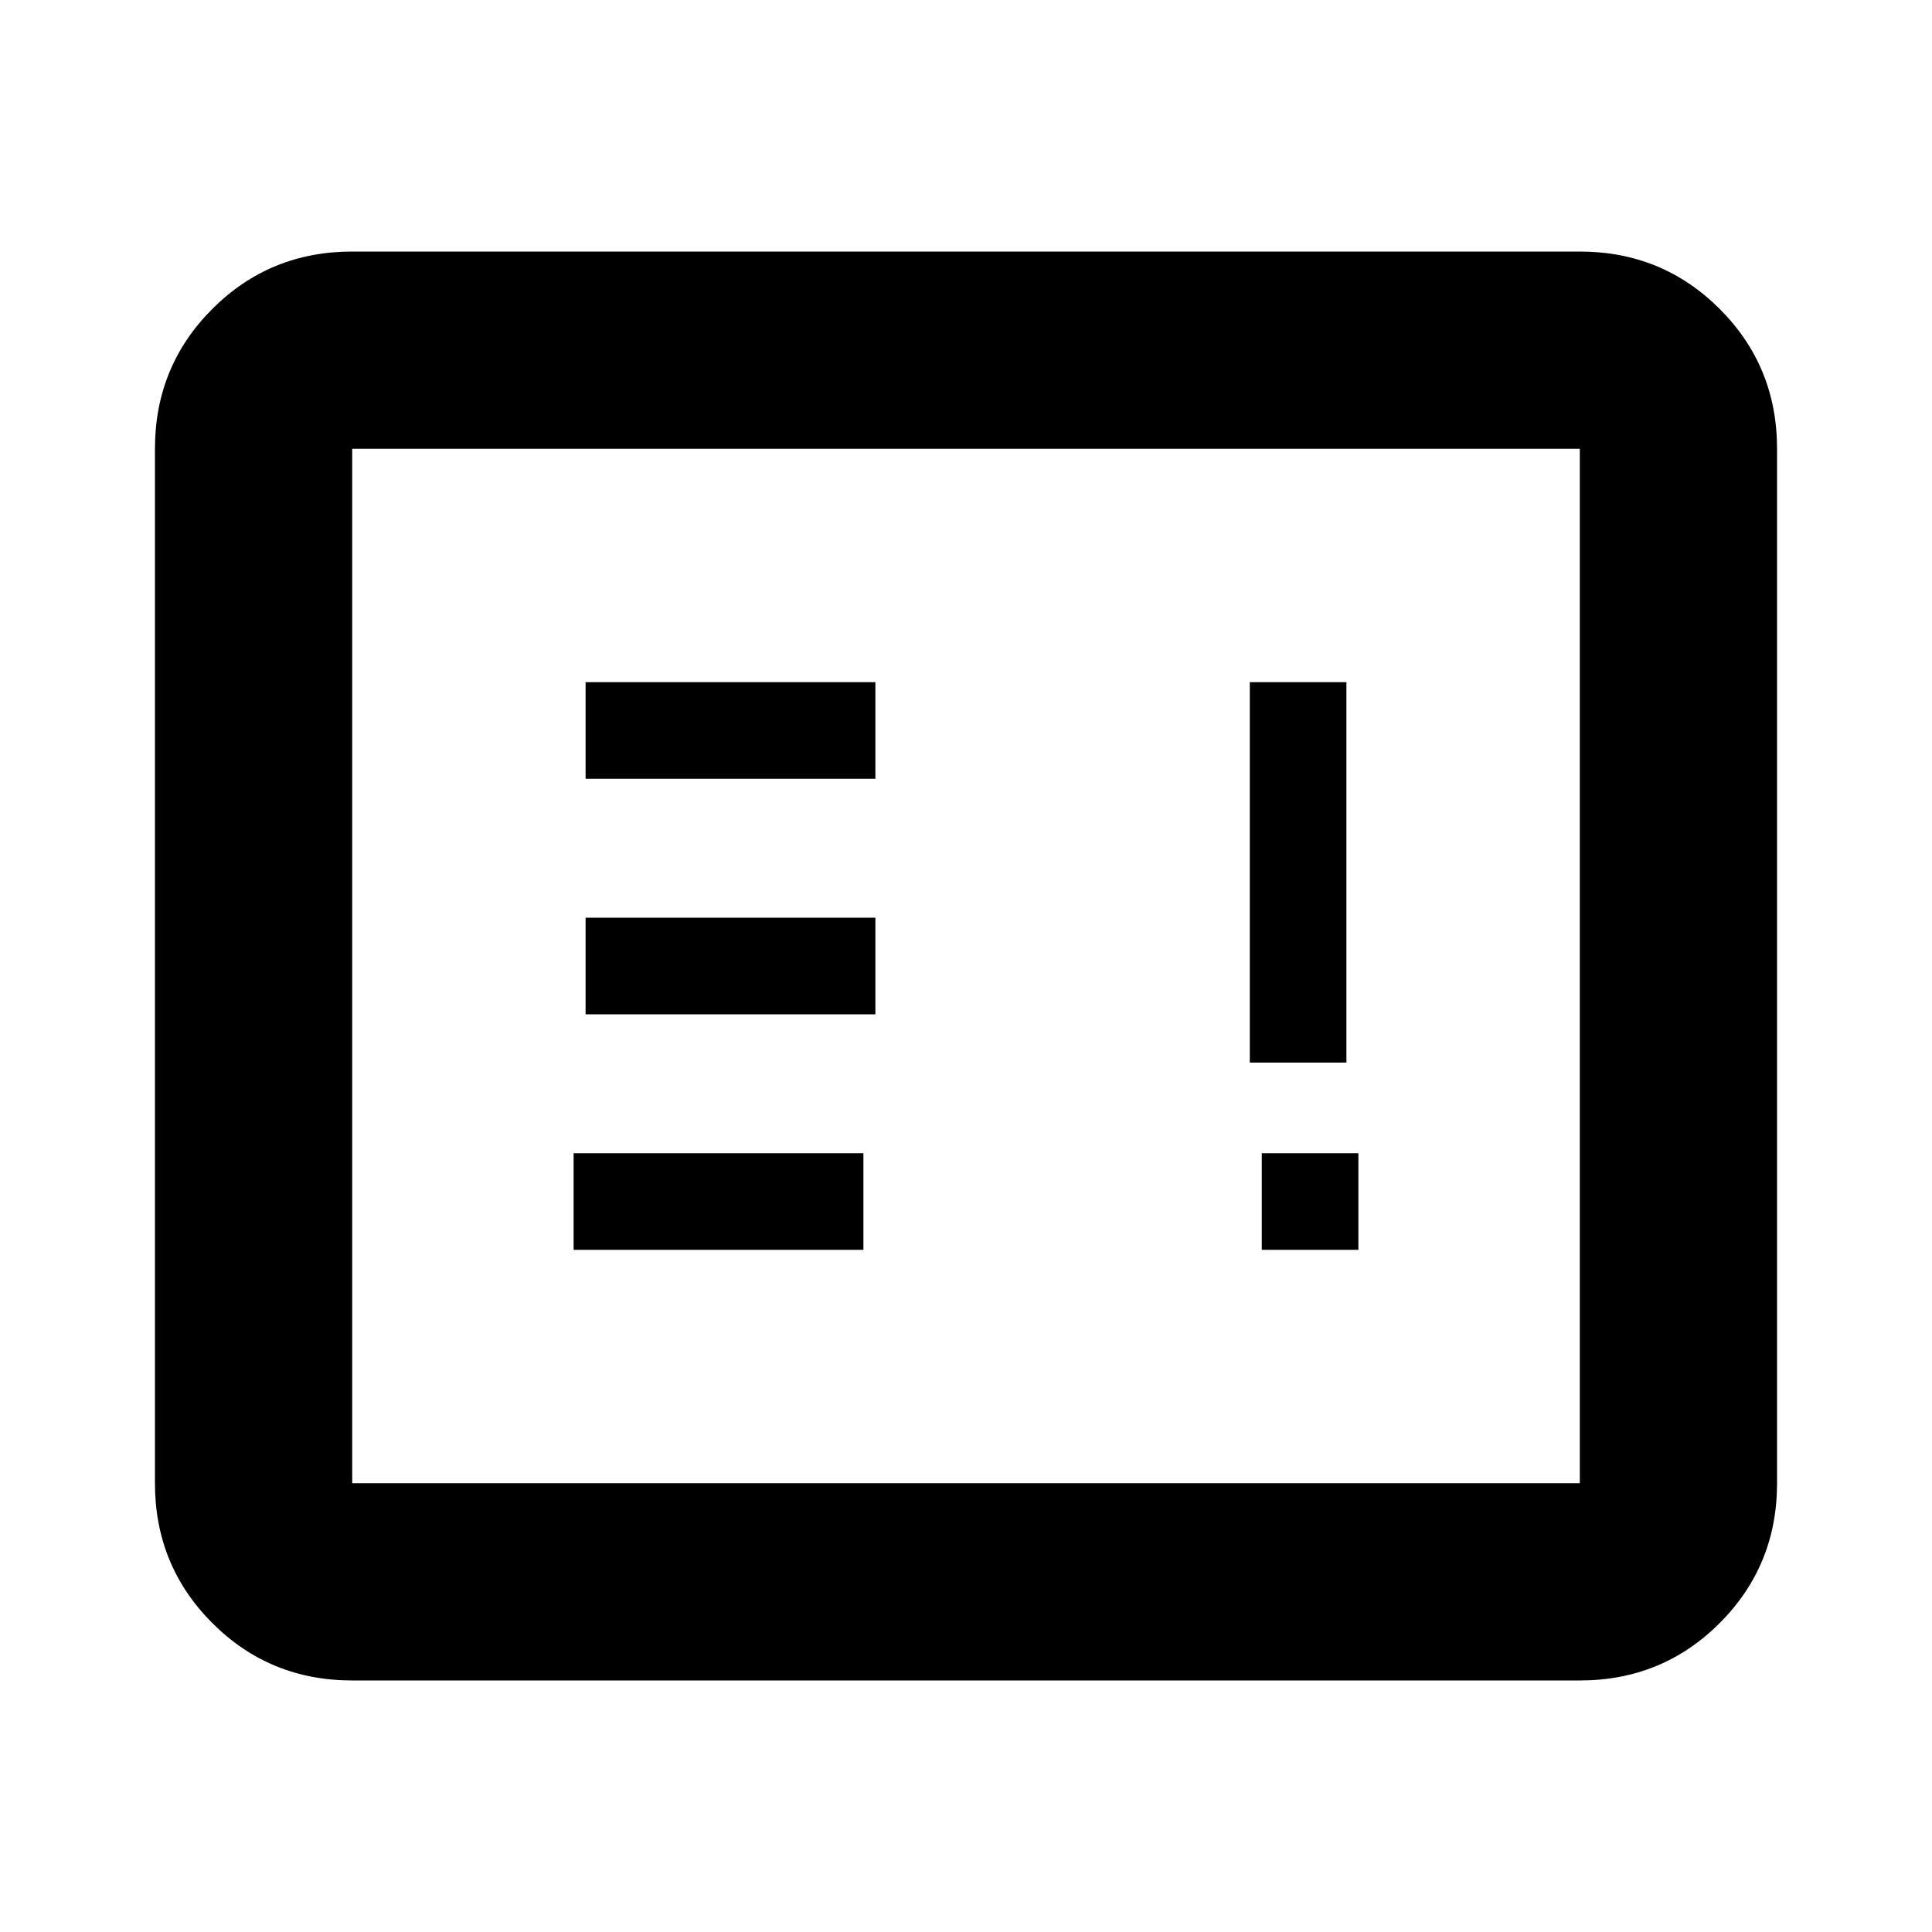 <svg xmlns="http://www.w3.org/2000/svg" height="20" width="20"><path d="M13.062 12.938h1v-1h-1Zm-7.124 0h3v-1h-3Zm.124-2.438h3v-1h-3Zm6.876.5h1V7.062h-1ZM6.062 8.062h3v-1h-3Zm-2.416 9.334q-.854 0-1.448-.594t-.594-1.448V4.646q0-.854.594-1.448t1.448-.594h12.708q.854 0 1.448.594t.594 1.448v10.708q0 .854-.594 1.448t-1.448.594Zm0-2.042h12.708V4.646H3.646v10.708Zm0 0V4.646v10.708Z"/></svg>